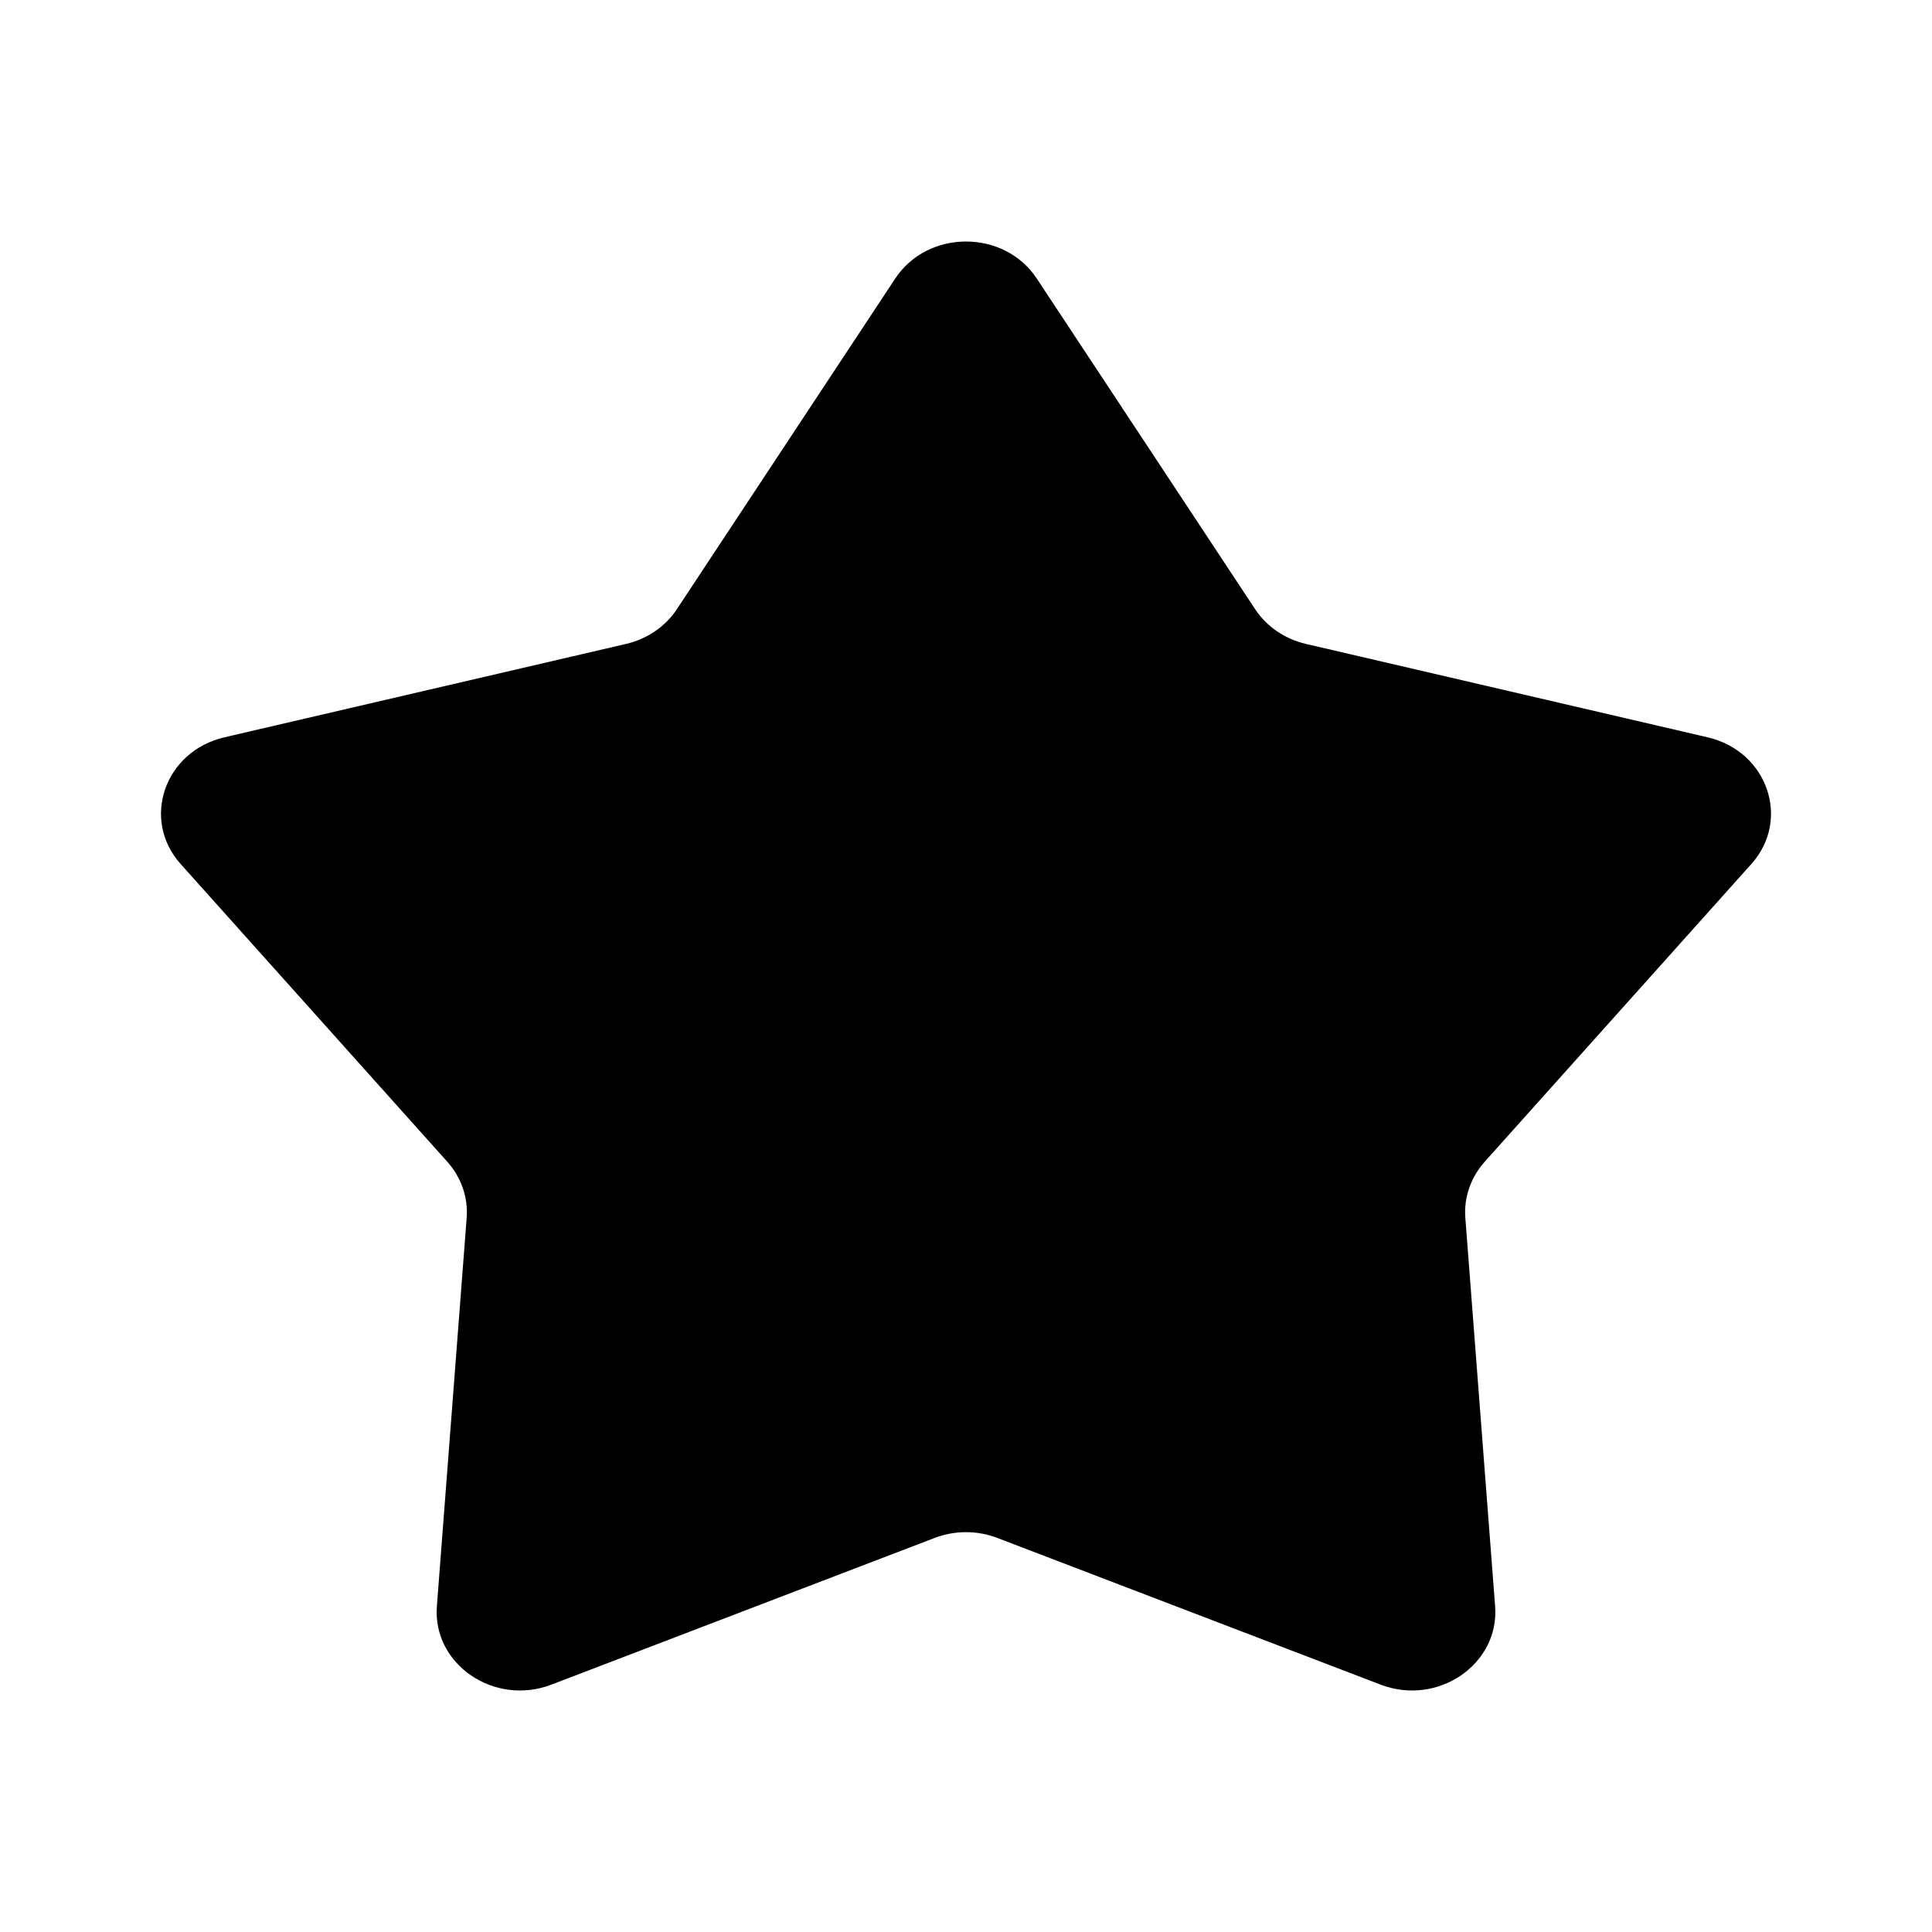 <svg width="24" height="24" viewBox="0 0 24 24" fill="current" xmlns="http://www.w3.org/2000/svg">
<path d="M11.121 3.46C11.526 2.847 12.474 2.847 12.879 3.46L15.592 7.568C15.735 7.784 15.961 7.938 16.223 7.999L21.212 9.159C21.957 9.332 22.25 10.181 21.756 10.733L18.444 14.431C18.27 14.626 18.183 14.876 18.203 15.13L18.573 19.954C18.628 20.674 17.861 21.199 17.15 20.927L12.39 19.105C12.14 19.009 11.86 19.009 11.61 19.105L6.85 20.927C6.139 21.199 5.372 20.674 5.427 19.954L5.797 15.13C5.817 14.876 5.73 14.626 5.556 14.431L2.244 10.733C1.75 10.181 2.043 9.332 2.788 9.159L7.777 7.999C8.039 7.938 8.265 7.784 8.408 7.568L11.121 3.46Z" fill="current" />
</svg>
